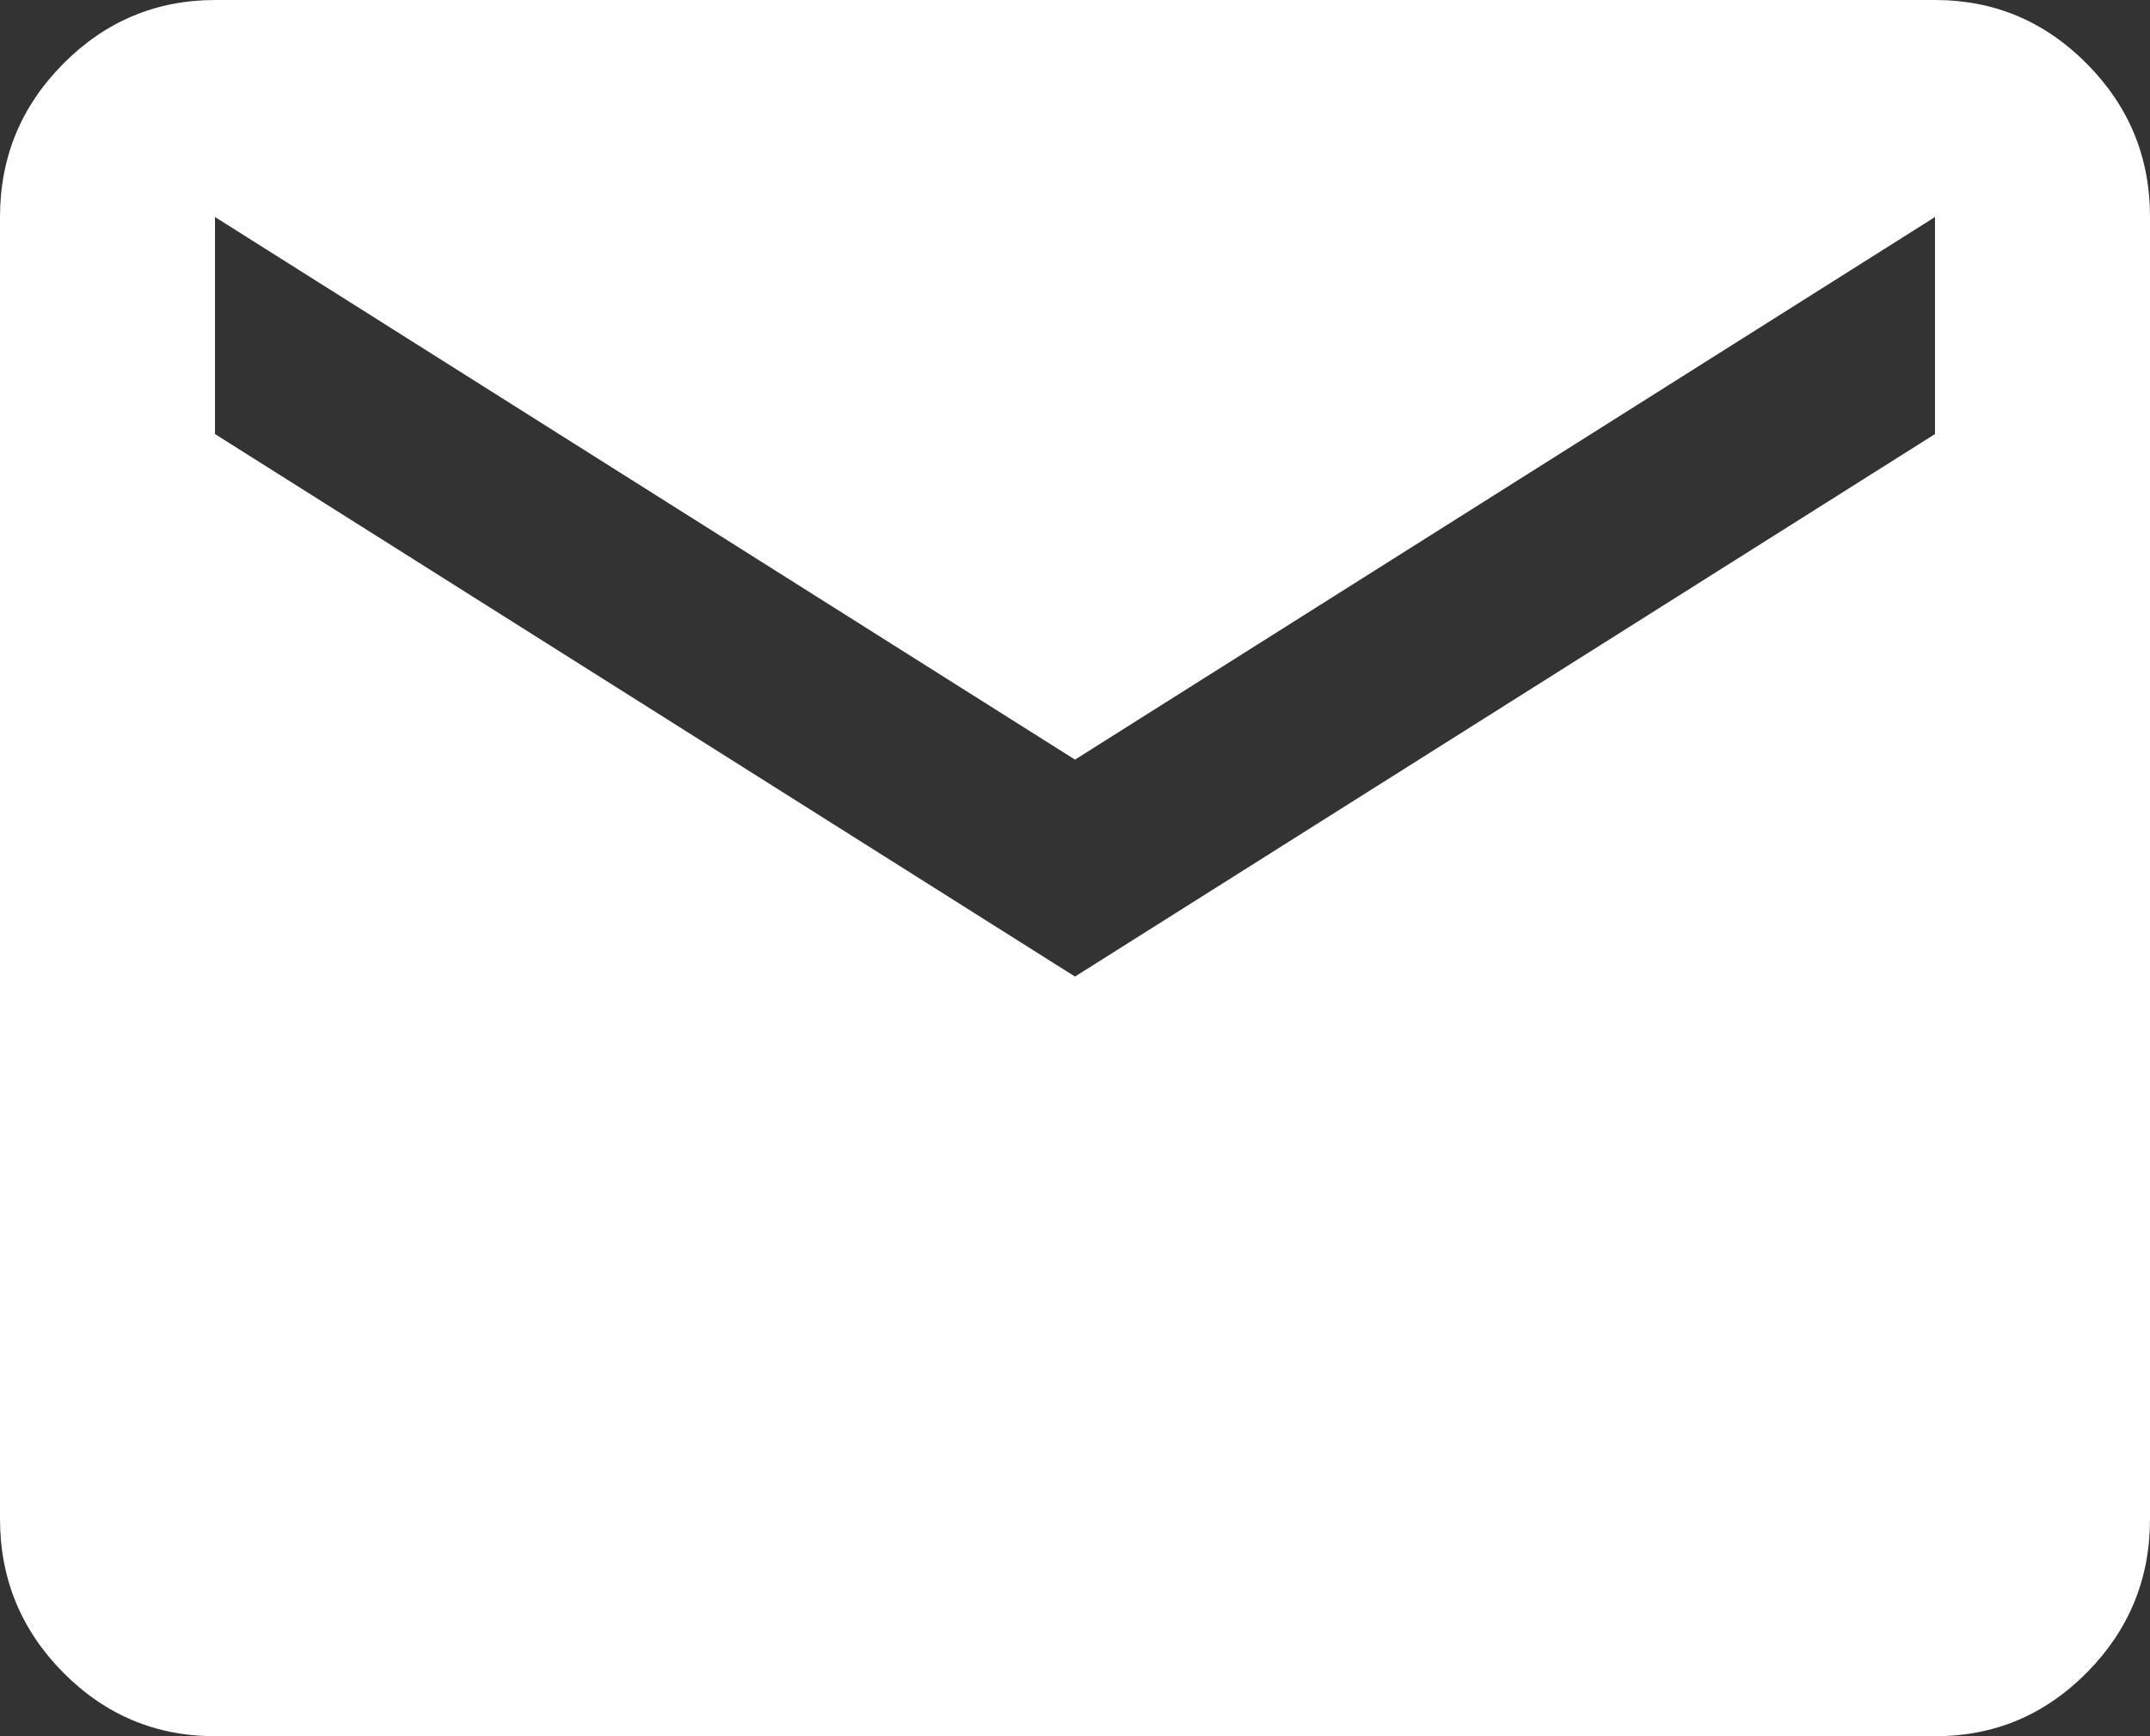 <svg width="26" height="21" viewBox="0 0 26 21" fill="none" xmlns="http://www.w3.org/2000/svg">
<rect x="0" y="0" width="26" height="21" fill="#333333" stroke="none"/>
<path d="M2.6 21C1.885 21 1.273 20.743 0.764 20.23C0.256 19.716 0.001 19.098 0 18.375V2.625C0 1.903 0.255 1.285 0.764 0.772C1.274 0.258 1.886 0.001 2.6 0H23.4C24.115 0 24.727 0.257 25.237 0.772C25.747 1.286 26.001 1.904 26 2.625V18.375C26 19.097 25.746 19.715 25.237 20.23C24.728 20.744 24.116 21.001 23.4 21H2.6ZM13 11.812L23.4 5.25V2.625L13 9.188L2.6 2.625V5.25L13 11.812Z" fill="white"/>
</svg>
